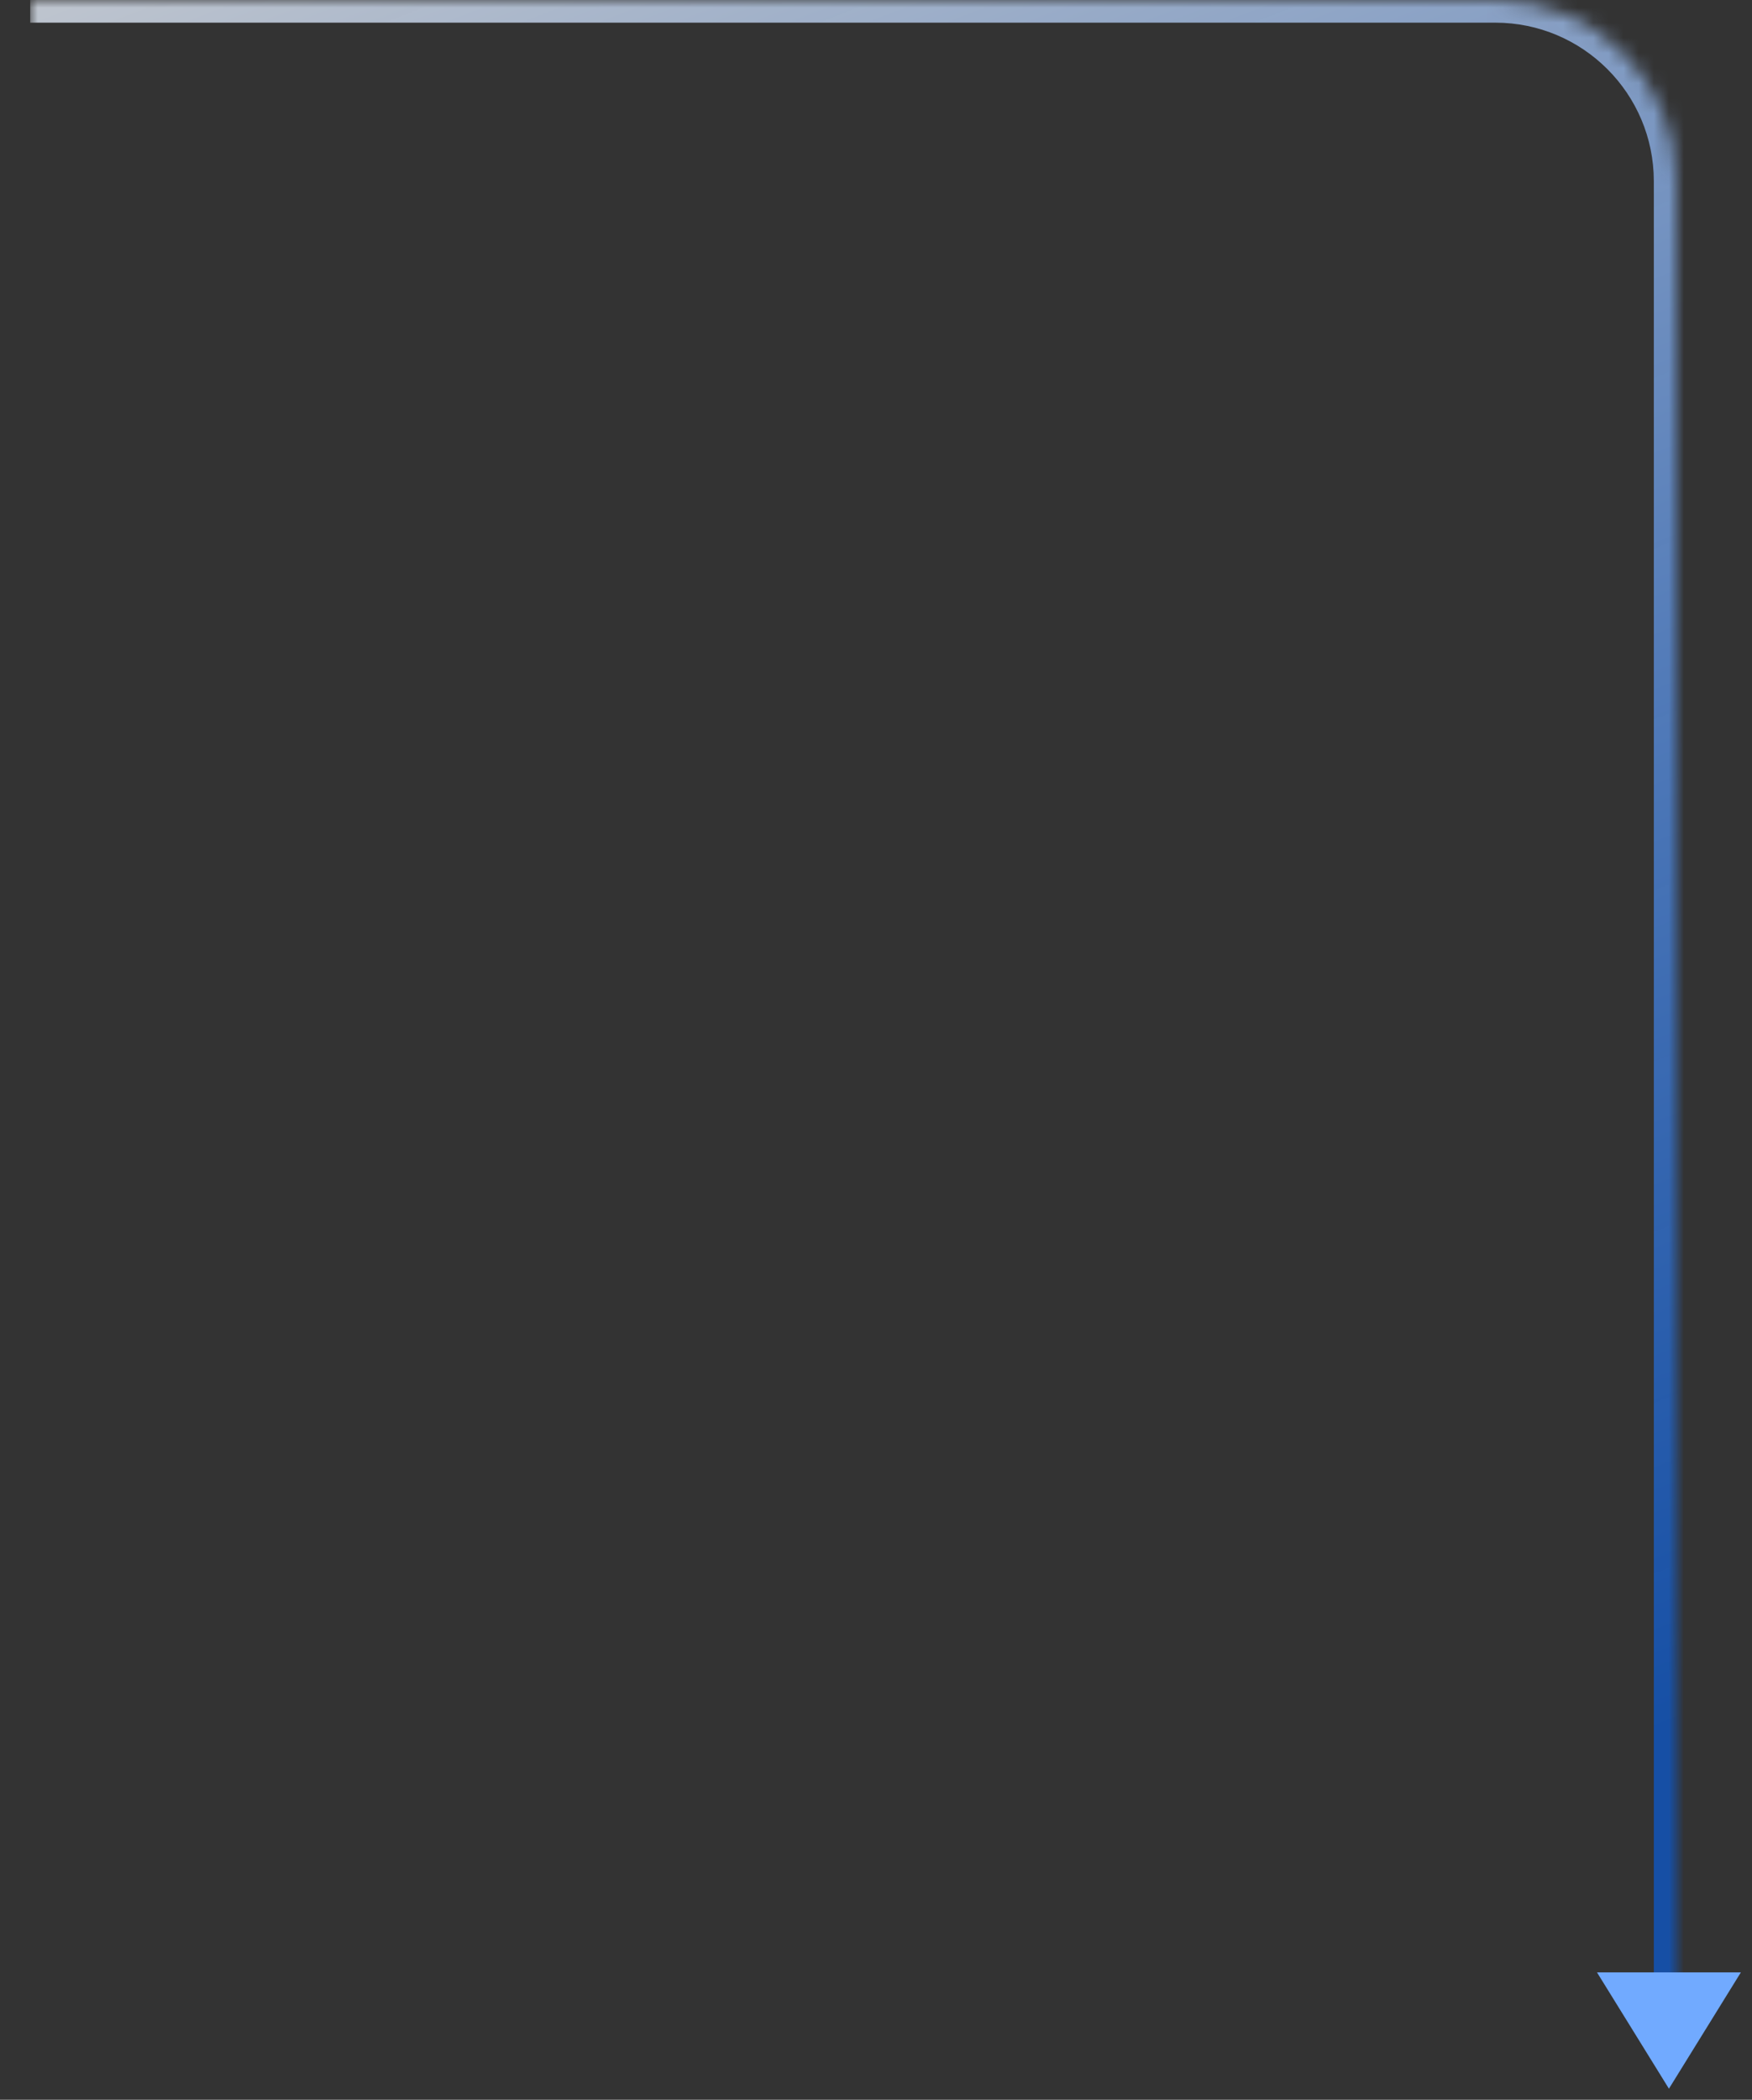 <svg width="116" height="139" viewBox="0 0 116 139" fill="none" xmlns="http://www.w3.org/2000/svg">
<rect x="0" y="0" width="116" height="139" fill="#333333" stroke="none"/>
<mask id="path-1-inside-1_17_5" fill="white">
<path d="M2 0H99C105.627 0 111 5.373 111 12V131H2V0Z"/>
</mask>
<path d="M2 -1.5H99C106.456 -1.5 112.5 4.544 112.5 12H109.5C109.5 6.201 104.799 1.5 99 1.5H2V-1.5ZM111 131H2H111ZM2 131V0V131ZM99 -1.5C106.456 -1.5 112.5 4.544 112.5 12V131H109.5V12C109.5 6.201 104.799 1.5 99 1.5V-1.5Z" fill="url(#paint0_linear_17_5)" mask="url(#path-1-inside-1_17_5)"/>
<path d="M110.5 138.266L105.737 130.567L115.263 130.567L110.5 138.266Z" fill="#71AAFF"/>
<defs>
<linearGradient id="paint0_linear_17_5" x1="-56.5" y1="10.5" x2="13.961" y2="189.636" gradientUnits="userSpaceOnUse">
<stop stop-color="#ECECEC" stop-opacity="0.854"/>
<stop offset="0.82" stop-color="#0066FF" stop-opacity="0.56"/>
<stop offset="0.946" stop-color="#0066FF" stop-opacity="0.56"/>
</linearGradient>
</defs>
</svg>
